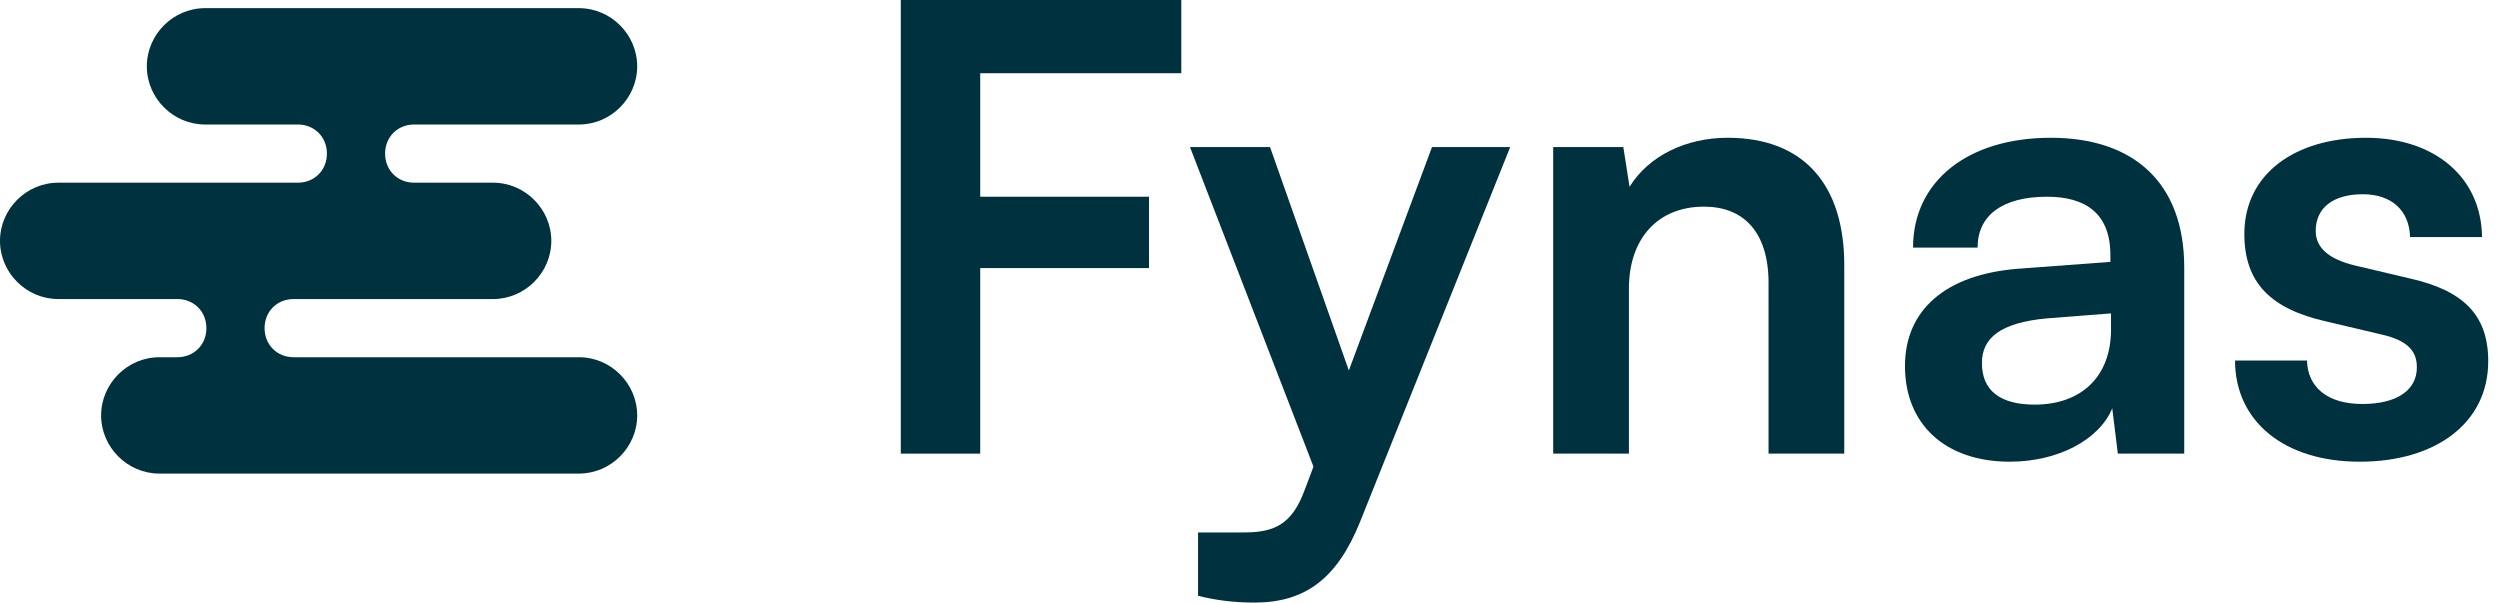 <svg width="141" height="34" viewBox="0 0 141 34" fill="none" xmlns="http://www.w3.org/2000/svg">
<path d="M35.938 3.741C35.938 1.944 34.453 0.46 32.656 0.46H11.562C9.766 0.46 8.281 1.944 8.281 3.741C8.281 5.538 9.766 7.022 11.562 7.022H16.797C17.734 7.022 18.438 7.726 18.438 8.663C18.438 9.601 17.734 10.304 16.797 10.304H3.281C1.484 10.304 0 11.788 0 13.585C0 15.382 1.484 16.866 3.281 16.866H10C10.938 16.866 11.641 17.569 11.641 18.507C11.641 19.444 10.938 20.148 10 20.148H8.984C7.188 20.148 5.703 21.632 5.703 23.429C5.703 25.226 7.188 26.71 8.984 26.71H32.656C34.453 26.71 35.938 25.226 35.938 23.429C35.938 21.632 34.453 20.148 32.656 20.148H16.562C15.625 20.148 14.922 19.444 14.922 18.507C14.922 17.569 15.625 16.866 16.562 16.866H27.812C29.609 16.866 31.094 15.382 31.094 13.585C31.094 11.788 29.609 10.304 27.812 10.304H23.359C22.422 10.304 21.719 9.601 21.719 8.663C21.719 7.726 22.422 7.022 23.359 7.022H32.656C34.453 7.022 35.938 5.538 35.938 3.741Z" fill="#00313E"/>
<path d="M64.804 15.12H55.284V25.585H50.804V0H66.624V4.13H55.284V11.095H64.804V15.12Z" fill="#00313E"/>
<path d="M67.57 33.6V30.03H70.125C71.805 30.03 72.855 29.645 73.59 27.615L74.08 26.32L67.115 8.295H71.63L76.075 20.895L80.765 8.295H85.175L76.705 29.435C75.41 32.655 73.59 33.985 70.755 33.985C69.565 33.985 68.515 33.845 67.57 33.6Z" fill="#00313E"/>
<path d="M91.871 25.585H87.6V8.295H91.555L91.906 10.535C92.99 8.785 95.091 7.77 97.436 7.77C101.776 7.77 104.016 10.465 104.016 14.945V25.585H99.746V15.96C99.746 13.055 98.311 11.655 96.106 11.655C93.481 11.655 91.871 13.475 91.871 16.275V25.585Z" fill="#00313E"/>
<path d="M113.356 26.04C109.681 26.04 107.441 23.905 107.441 20.65C107.441 17.465 109.751 15.47 113.846 15.155L119.026 14.77V14.385C119.026 12.04 117.626 11.095 115.456 11.095C112.936 11.095 111.536 12.145 111.536 13.965H107.896C107.896 10.22 110.976 7.77 115.666 7.77C120.321 7.77 123.191 10.29 123.191 15.085V25.585H119.446L119.131 23.03C118.396 24.815 116.051 26.04 113.356 26.04ZM114.756 22.82C117.381 22.82 119.061 21.245 119.061 18.585V17.675L115.456 17.955C112.796 18.2 111.781 19.075 111.781 20.475C111.781 22.05 112.831 22.82 114.756 22.82Z" fill="#00313E"/>
<path d="M126.056 20.335H130.116C130.151 21.84 131.271 22.785 133.231 22.785C135.226 22.785 136.311 21.98 136.311 20.72C136.311 19.845 135.856 19.215 134.316 18.865L131.201 18.13C128.086 17.43 126.581 15.96 126.581 13.195C126.581 9.8 129.451 7.77 133.441 7.77C137.326 7.77 139.951 10.01 139.986 13.37H135.926C135.891 11.9 134.911 10.955 133.266 10.955C131.586 10.955 130.606 11.725 130.606 13.02C130.606 14 131.376 14.63 132.846 14.98L135.961 15.715C138.866 16.38 140.336 17.71 140.336 20.37C140.336 23.87 137.361 26.04 133.091 26.04C128.786 26.04 126.056 23.73 126.056 20.335Z" fill="#00313E"/>
</svg>
